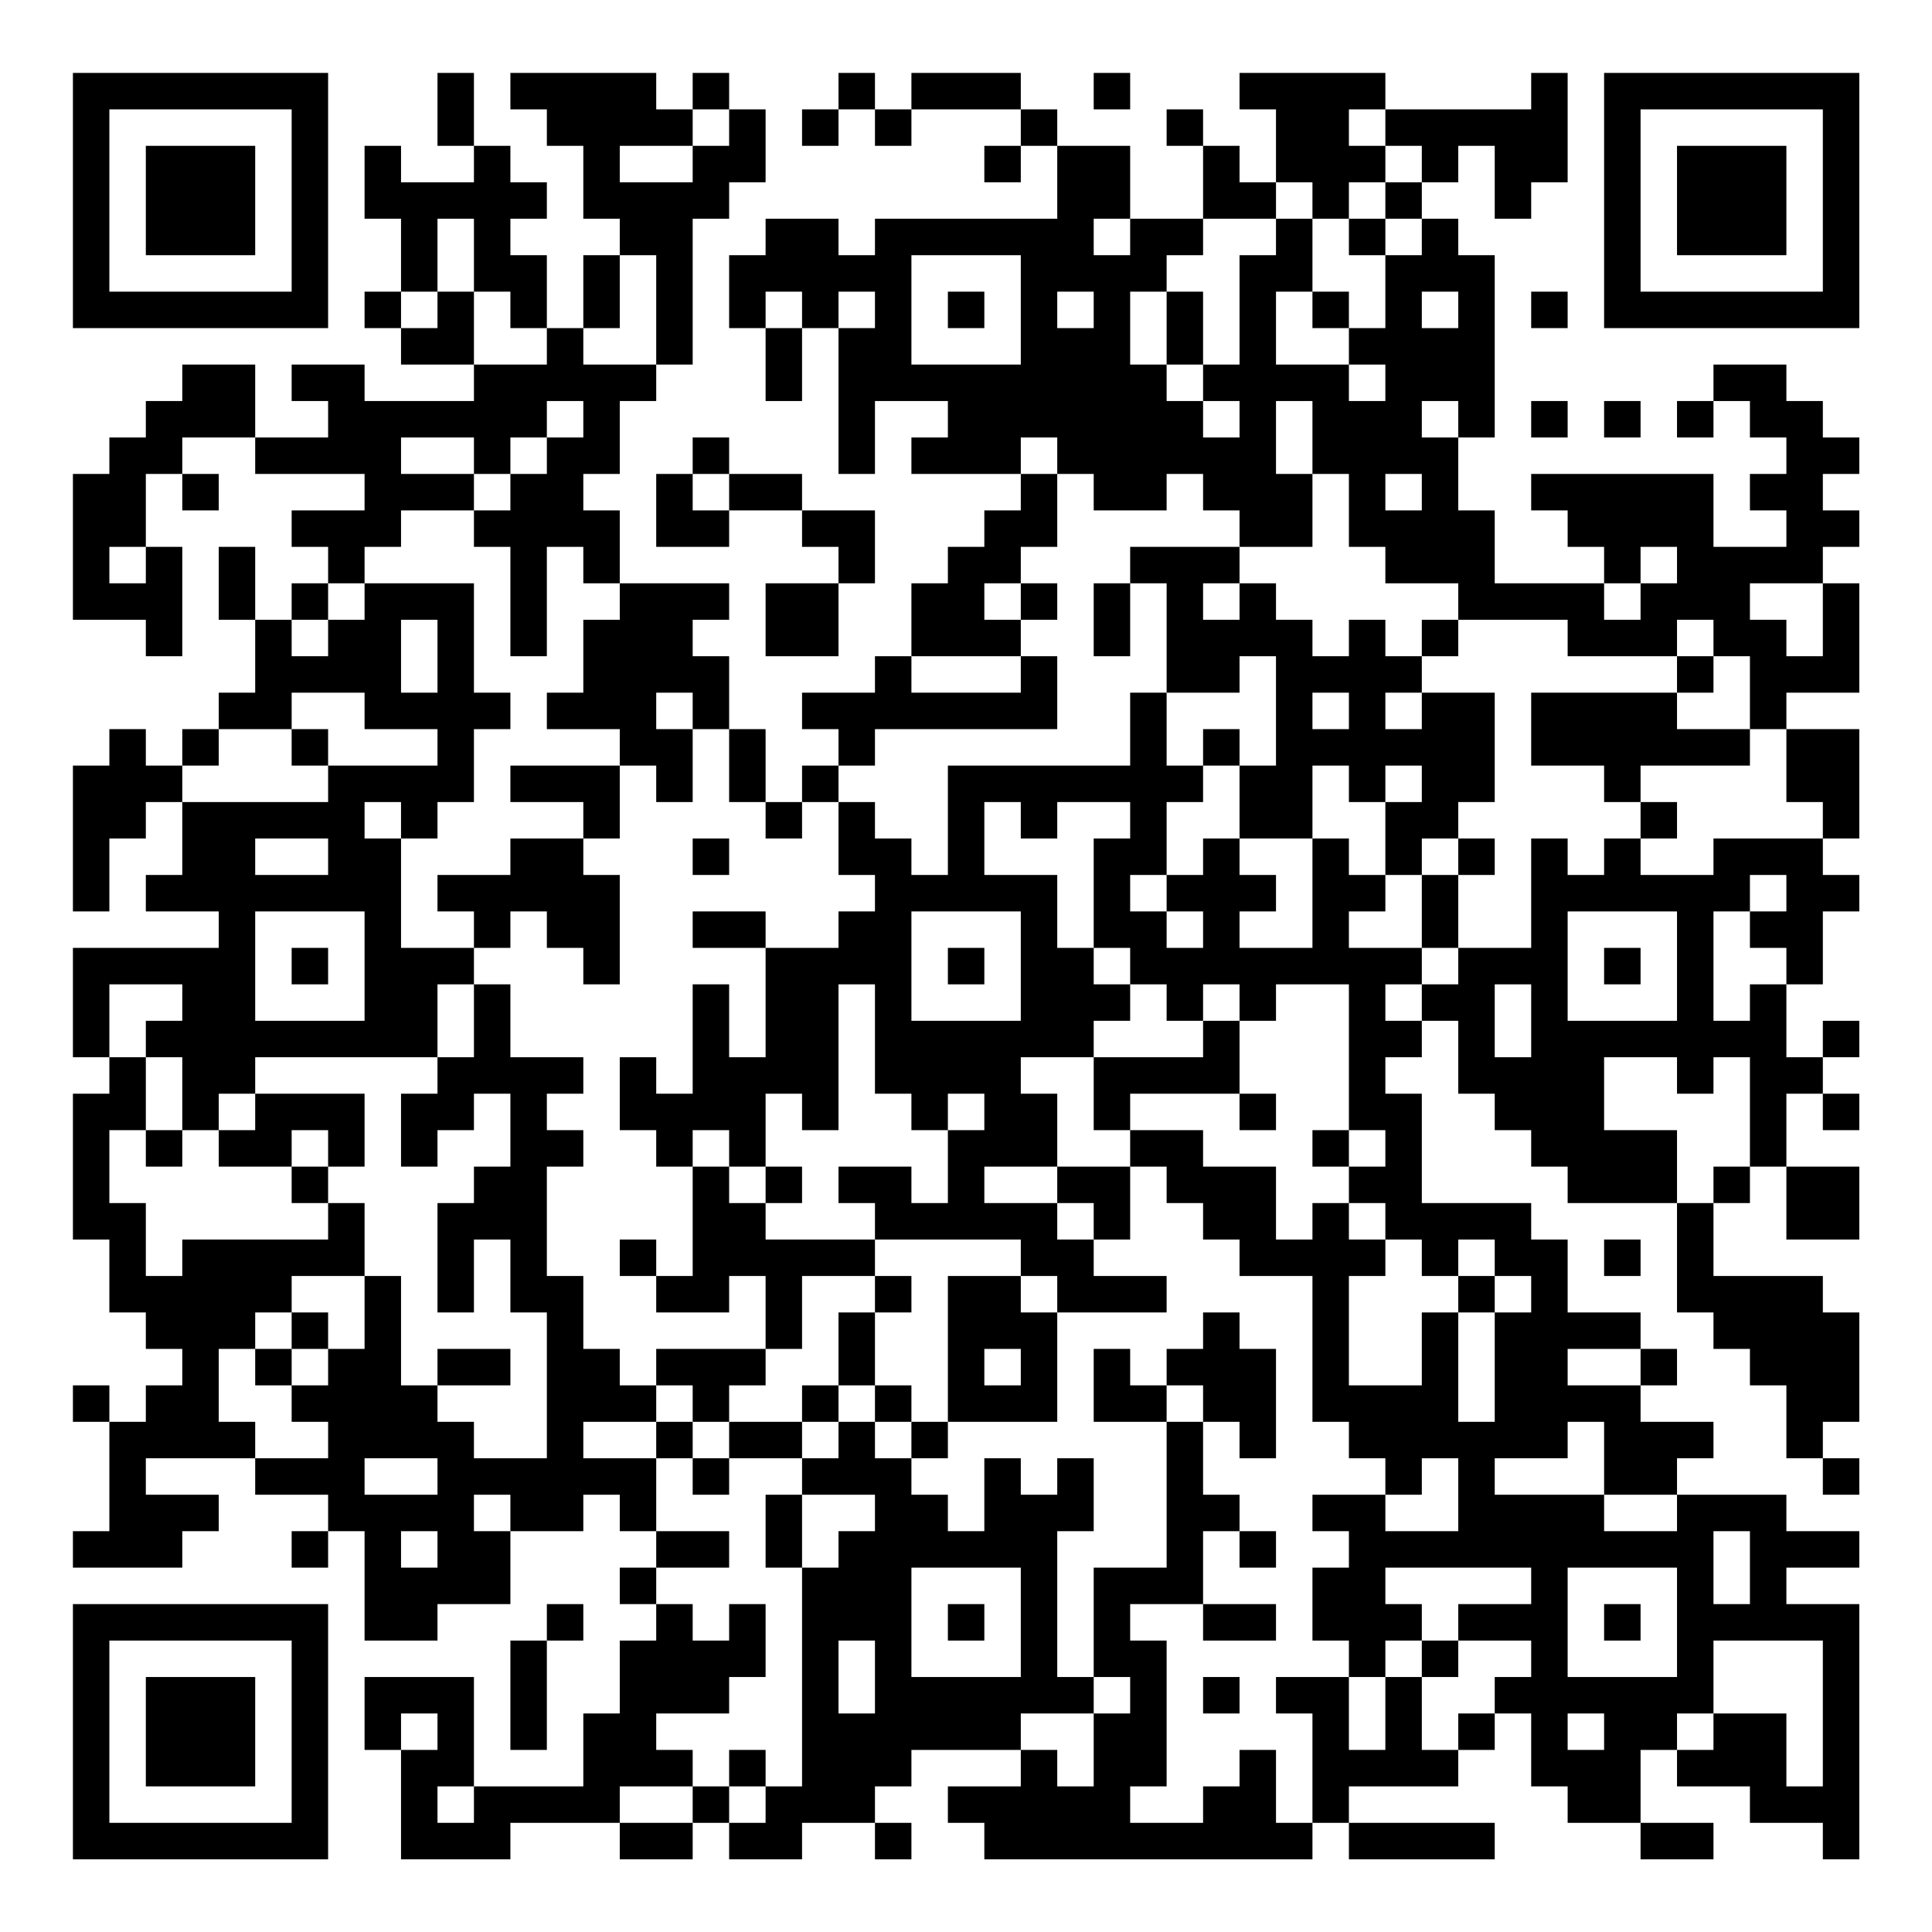 <?xml version="1.0" encoding="UTF-8"?>
<svg xmlns="http://www.w3.org/2000/svg" version="1.1" width="200" height="200" viewBox="0 0 200 200"><rect x="0" y="0" width="200" height="200" fill="#ffffff"/><g transform="scale(3.774)"><g transform="translate(2,2)"><path fill-rule="evenodd" d="M10 0L10 2L11 2L11 3L9 3L9 2L8 2L8 4L9 4L9 6L8 6L8 7L9 7L9 8L11 8L11 9L8 9L8 8L6 8L6 9L7 9L7 10L5 10L5 8L3 8L3 9L2 9L2 10L1 10L1 11L0 11L0 15L2 15L2 16L3 16L3 13L2 13L2 11L3 11L3 12L4 12L4 11L3 11L3 10L5 10L5 11L8 11L8 12L6 12L6 13L7 13L7 14L6 14L6 15L5 15L5 13L4 13L4 15L5 15L5 17L4 17L4 18L3 18L3 19L2 19L2 18L1 18L1 19L0 19L0 23L1 23L1 21L2 21L2 20L3 20L3 22L2 22L2 23L4 23L4 24L0 24L0 27L1 27L1 28L0 28L0 32L1 32L1 34L2 34L2 35L3 35L3 36L2 36L2 37L1 37L1 36L0 36L0 37L1 37L1 40L0 40L0 41L3 41L3 40L4 40L4 39L2 39L2 38L5 38L5 39L7 39L7 40L6 40L6 41L7 41L7 40L8 40L8 43L10 43L10 42L12 42L12 40L14 40L14 39L15 39L15 40L16 40L16 41L15 41L15 42L16 42L16 43L15 43L15 45L14 45L14 47L11 47L11 44L8 44L8 46L9 46L9 49L12 49L12 48L15 48L15 49L17 49L17 48L18 48L18 49L20 49L20 48L22 48L22 49L23 49L23 48L22 48L22 47L23 47L23 46L26 46L26 47L24 47L24 48L25 48L25 49L34 49L34 48L35 48L35 49L39 49L39 48L35 48L35 47L38 47L38 46L39 46L39 45L40 45L40 47L41 47L41 48L43 48L43 49L45 49L45 48L43 48L43 46L44 46L44 47L46 47L46 48L48 48L48 49L49 49L49 42L47 42L47 41L49 41L49 40L47 40L47 39L44 39L44 38L45 38L45 37L43 37L43 36L44 36L44 35L43 35L43 34L41 34L41 32L40 32L40 31L37 31L37 28L36 28L36 27L37 27L37 26L38 26L38 28L39 28L39 29L40 29L40 30L41 30L41 31L44 31L44 34L45 34L45 35L46 35L46 36L47 36L47 38L48 38L48 39L49 39L49 38L48 38L48 37L49 37L49 34L48 34L48 33L45 33L45 31L46 31L46 30L47 30L47 32L49 32L49 30L47 30L47 28L48 28L48 29L49 29L49 28L48 28L48 27L49 27L49 26L48 26L48 27L47 27L47 25L48 25L48 23L49 23L49 22L48 22L48 21L49 21L49 18L47 18L47 17L49 17L49 14L48 14L48 13L49 13L49 12L48 12L48 11L49 11L49 10L48 10L48 9L47 9L47 8L45 8L45 9L44 9L44 10L45 10L45 9L46 9L46 10L47 10L47 11L46 11L46 12L47 12L47 13L45 13L45 11L40 11L40 12L41 12L41 13L42 13L42 14L39 14L39 12L38 12L38 10L39 10L39 5L38 5L38 4L37 4L37 3L38 3L38 2L39 2L39 4L40 4L40 3L41 3L41 0L40 0L40 1L36 1L36 0L32 0L32 1L33 1L33 3L32 3L32 2L31 2L31 1L30 1L30 2L31 2L31 4L29 4L29 2L27 2L27 1L26 1L26 0L23 0L23 1L22 1L22 0L21 0L21 1L20 1L20 2L21 2L21 1L22 1L22 2L23 2L23 1L26 1L26 2L25 2L25 3L26 3L26 2L27 2L27 4L22 4L22 5L21 5L21 4L19 4L19 5L18 5L18 7L19 7L19 9L20 9L20 7L21 7L21 11L22 11L22 9L24 9L24 10L23 10L23 11L26 11L26 12L25 12L25 13L24 13L24 14L23 14L23 16L22 16L22 17L20 17L20 18L21 18L21 19L20 19L20 20L19 20L19 18L18 18L18 16L17 16L17 15L18 15L18 14L15 14L15 12L14 12L14 11L15 11L15 9L16 9L16 8L17 8L17 4L18 4L18 3L19 3L19 1L18 1L18 0L17 0L17 1L16 1L16 0L12 0L12 1L13 1L13 2L14 2L14 4L15 4L15 5L14 5L14 7L13 7L13 5L12 5L12 4L13 4L13 3L12 3L12 2L11 2L11 0ZM28 0L28 1L29 1L29 0ZM17 1L17 2L15 2L15 3L17 3L17 2L18 2L18 1ZM35 1L35 2L36 2L36 3L35 3L35 4L34 4L34 3L33 3L33 4L31 4L31 5L30 5L30 6L29 6L29 8L30 8L30 9L31 9L31 10L32 10L32 9L31 9L31 8L32 8L32 5L33 5L33 4L34 4L34 6L33 6L33 8L35 8L35 9L36 9L36 8L35 8L35 7L36 7L36 5L37 5L37 4L36 4L36 3L37 3L37 2L36 2L36 1ZM10 4L10 6L9 6L9 7L10 7L10 6L11 6L11 8L13 8L13 7L12 7L12 6L11 6L11 4ZM28 4L28 5L29 5L29 4ZM35 4L35 5L36 5L36 4ZM15 5L15 7L14 7L14 8L16 8L16 5ZM23 5L23 8L26 8L26 5ZM19 6L19 7L20 7L20 6ZM21 6L21 7L22 7L22 6ZM24 6L24 7L25 7L25 6ZM27 6L27 7L28 7L28 6ZM30 6L30 8L31 8L31 6ZM34 6L34 7L35 7L35 6ZM37 6L37 7L38 7L38 6ZM40 6L40 7L41 7L41 6ZM13 9L13 10L12 10L12 11L11 11L11 10L9 10L9 11L11 11L11 12L9 12L9 13L8 13L8 14L7 14L7 15L6 15L6 16L7 16L7 15L8 15L8 14L11 14L11 17L12 17L12 18L11 18L11 20L10 20L10 21L9 21L9 20L8 20L8 21L9 21L9 24L11 24L11 25L10 25L10 27L5 27L5 28L4 28L4 29L3 29L3 27L2 27L2 26L3 26L3 25L1 25L1 27L2 27L2 29L1 29L1 31L2 31L2 33L3 33L3 32L7 32L7 31L8 31L8 33L6 33L6 34L5 34L5 35L4 35L4 37L5 37L5 38L7 38L7 37L6 37L6 36L7 36L7 35L8 35L8 33L9 33L9 36L10 36L10 37L11 37L11 38L13 38L13 34L12 34L12 32L11 32L11 34L10 34L10 31L11 31L11 30L12 30L12 28L11 28L11 29L10 29L10 30L9 30L9 28L10 28L10 27L11 27L11 25L12 25L12 27L14 27L14 28L13 28L13 29L14 29L14 30L13 30L13 33L14 33L14 35L15 35L15 36L16 36L16 37L14 37L14 38L16 38L16 40L18 40L18 41L16 41L16 42L17 42L17 43L18 43L18 42L19 42L19 44L18 44L18 45L16 45L16 46L17 46L17 47L15 47L15 48L17 48L17 47L18 47L18 48L19 48L19 47L20 47L20 41L21 41L21 40L22 40L22 39L20 39L20 38L21 38L21 37L22 37L22 38L23 38L23 39L24 39L24 40L25 40L25 38L26 38L26 39L27 39L27 38L28 38L28 40L27 40L27 44L28 44L28 45L26 45L26 46L27 46L27 47L28 47L28 45L29 45L29 44L28 44L28 41L30 41L30 37L31 37L31 39L32 39L32 40L31 40L31 42L29 42L29 43L30 43L30 47L29 47L29 48L31 48L31 47L32 47L32 46L33 46L33 48L34 48L34 45L33 45L33 44L35 44L35 46L36 46L36 44L37 44L37 46L38 46L38 45L39 45L39 44L40 44L40 43L38 43L38 42L40 42L40 41L36 41L36 42L37 42L37 43L36 43L36 44L35 44L35 43L34 43L34 41L35 41L35 40L34 40L34 39L36 39L36 40L38 40L38 38L37 38L37 39L36 39L36 38L35 38L35 37L34 37L34 33L32 33L32 32L31 32L31 31L30 31L30 30L29 30L29 29L31 29L31 30L33 30L33 32L34 32L34 31L35 31L35 32L36 32L36 33L35 33L35 36L37 36L37 34L38 34L38 37L39 37L39 34L40 34L40 33L39 33L39 32L38 32L38 33L37 33L37 32L36 32L36 31L35 31L35 30L36 30L36 29L35 29L35 25L33 25L33 26L32 26L32 25L31 25L31 26L30 26L30 25L29 25L29 24L28 24L28 21L29 21L29 20L27 20L27 21L26 21L26 20L25 20L25 22L27 22L27 24L28 24L28 25L29 25L29 26L28 26L28 27L26 27L26 28L27 28L27 30L25 30L25 31L27 31L27 32L28 32L28 33L30 33L30 34L27 34L27 33L26 33L26 32L22 32L22 31L21 31L21 30L23 30L23 31L24 31L24 29L25 29L25 28L24 28L24 29L23 29L23 28L22 28L22 25L21 25L21 29L20 29L20 28L19 28L19 30L18 30L18 29L17 29L17 30L16 30L16 29L15 29L15 27L16 27L16 28L17 28L17 25L18 25L18 27L19 27L19 24L21 24L21 23L22 23L22 22L21 22L21 20L22 20L22 21L23 21L23 22L24 22L24 19L29 19L29 17L30 17L30 19L31 19L31 20L30 20L30 22L29 22L29 23L30 23L30 24L31 24L31 23L30 23L30 22L31 22L31 21L32 21L32 22L33 22L33 23L32 23L32 24L34 24L34 21L35 21L35 22L36 22L36 23L35 23L35 24L37 24L37 25L36 25L36 26L37 26L37 25L38 25L38 24L40 24L40 21L41 21L41 22L42 22L42 21L43 21L43 22L45 22L45 21L48 21L48 20L47 20L47 18L46 18L46 16L45 16L45 15L44 15L44 16L41 16L41 15L38 15L38 14L36 14L36 13L35 13L35 11L34 11L34 9L33 9L33 11L34 11L34 13L32 13L32 12L31 12L31 11L30 11L30 12L28 12L28 11L27 11L27 10L26 10L26 11L27 11L27 13L26 13L26 14L25 14L25 15L26 15L26 16L23 16L23 17L26 17L26 16L27 16L27 18L22 18L22 19L21 19L21 20L20 20L20 21L19 21L19 20L18 20L18 18L17 18L17 17L16 17L16 18L17 18L17 20L16 20L16 19L15 19L15 18L13 18L13 17L14 17L14 15L15 15L15 14L14 14L14 13L13 13L13 16L12 16L12 13L11 13L11 12L12 12L12 11L13 11L13 10L14 10L14 9ZM37 9L37 10L38 10L38 9ZM40 9L40 10L41 10L41 9ZM42 9L42 10L43 10L43 9ZM17 10L17 11L16 11L16 13L18 13L18 12L20 12L20 13L21 13L21 14L19 14L19 16L21 16L21 14L22 14L22 12L20 12L20 11L18 11L18 10ZM17 11L17 12L18 12L18 11ZM36 11L36 12L37 12L37 11ZM1 13L1 14L2 14L2 13ZM29 13L29 14L28 14L28 16L29 16L29 14L30 14L30 17L32 17L32 16L33 16L33 19L32 19L32 18L31 18L31 19L32 19L32 21L34 21L34 19L35 19L35 20L36 20L36 22L37 22L37 24L38 24L38 22L39 22L39 21L38 21L38 20L39 20L39 17L37 17L37 16L38 16L38 15L37 15L37 16L36 16L36 15L35 15L35 16L34 16L34 15L33 15L33 14L32 14L32 13ZM43 13L43 14L42 14L42 15L43 15L43 14L44 14L44 13ZM26 14L26 15L27 15L27 14ZM31 14L31 15L32 15L32 14ZM46 14L46 15L47 15L47 16L48 16L48 14ZM9 15L9 17L10 17L10 15ZM44 16L44 17L40 17L40 19L42 19L42 20L43 20L43 21L44 21L44 20L43 20L43 19L46 19L46 18L44 18L44 17L45 17L45 16ZM6 17L6 18L4 18L4 19L3 19L3 20L7 20L7 19L10 19L10 18L8 18L8 17ZM34 17L34 18L35 18L35 17ZM36 17L36 18L37 18L37 17ZM6 18L6 19L7 19L7 18ZM12 19L12 20L14 20L14 21L12 21L12 22L10 22L10 23L11 23L11 24L12 24L12 23L13 23L13 24L14 24L14 25L15 25L15 22L14 22L14 21L15 21L15 19ZM36 19L36 20L37 20L37 19ZM5 21L5 22L7 22L7 21ZM17 21L17 22L18 22L18 21ZM37 21L37 22L38 22L38 21ZM46 22L46 23L45 23L45 26L46 26L46 25L47 25L47 24L46 24L46 23L47 23L47 22ZM5 23L5 26L8 26L8 23ZM17 23L17 24L19 24L19 23ZM23 23L23 26L26 26L26 23ZM41 23L41 26L44 26L44 23ZM6 24L6 25L7 25L7 24ZM24 24L24 25L25 25L25 24ZM42 24L42 25L43 25L43 24ZM39 25L39 27L40 27L40 25ZM31 26L31 27L28 27L28 29L29 29L29 28L32 28L32 29L33 29L33 28L32 28L32 26ZM42 27L42 29L44 29L44 31L45 31L45 30L46 30L46 27L45 27L45 28L44 28L44 27ZM5 28L5 29L4 29L4 30L6 30L6 31L7 31L7 30L8 30L8 28ZM2 29L2 30L3 30L3 29ZM6 29L6 30L7 30L7 29ZM34 29L34 30L35 30L35 29ZM17 30L17 33L16 33L16 32L15 32L15 33L16 33L16 34L18 34L18 33L19 33L19 35L16 35L16 36L17 36L17 37L16 37L16 38L17 38L17 39L18 39L18 38L20 38L20 37L21 37L21 36L22 36L22 37L23 37L23 38L24 38L24 37L27 37L27 34L26 34L26 33L24 33L24 37L23 37L23 36L22 36L22 34L23 34L23 33L22 33L22 32L19 32L19 31L20 31L20 30L19 30L19 31L18 31L18 30ZM27 30L27 31L28 31L28 32L29 32L29 30ZM42 32L42 33L43 33L43 32ZM20 33L20 35L19 35L19 36L18 36L18 37L17 37L17 38L18 38L18 37L20 37L20 36L21 36L21 34L22 34L22 33ZM38 33L38 34L39 34L39 33ZM6 34L6 35L5 35L5 36L6 36L6 35L7 35L7 34ZM31 34L31 35L30 35L30 36L29 36L29 35L28 35L28 37L30 37L30 36L31 36L31 37L32 37L32 38L33 38L33 35L32 35L32 34ZM10 35L10 36L12 36L12 35ZM25 35L25 36L26 36L26 35ZM41 35L41 36L43 36L43 35ZM41 37L41 38L39 38L39 39L42 39L42 40L44 40L44 39L42 39L42 37ZM8 38L8 39L10 39L10 38ZM11 39L11 40L12 40L12 39ZM19 39L19 41L20 41L20 39ZM9 40L9 41L10 41L10 40ZM32 40L32 41L33 41L33 40ZM45 40L45 42L46 42L46 40ZM23 41L23 44L26 44L26 41ZM41 41L41 44L44 44L44 41ZM13 42L13 43L12 43L12 46L13 46L13 43L14 43L14 42ZM24 42L24 43L25 43L25 42ZM31 42L31 43L33 43L33 42ZM42 42L42 43L43 43L43 42ZM21 43L21 45L22 45L22 43ZM37 43L37 44L38 44L38 43ZM45 43L45 45L44 45L44 46L45 46L45 45L47 45L47 47L48 47L48 43ZM31 44L31 45L32 45L32 44ZM9 45L9 46L10 46L10 45ZM41 45L41 46L42 46L42 45ZM18 46L18 47L19 47L19 46ZM10 47L10 48L11 48L11 47ZM0 0L0 7L7 7L7 0ZM1 1L1 6L6 6L6 1ZM2 2L2 5L5 5L5 2ZM42 0L42 7L49 7L49 0ZM43 1L43 6L48 6L48 1ZM44 2L44 5L47 5L47 2ZM0 42L0 49L7 49L7 42ZM1 43L1 48L6 48L6 43ZM2 44L2 47L5 47L5 44Z" fill="#000000"/></g></g></svg>
